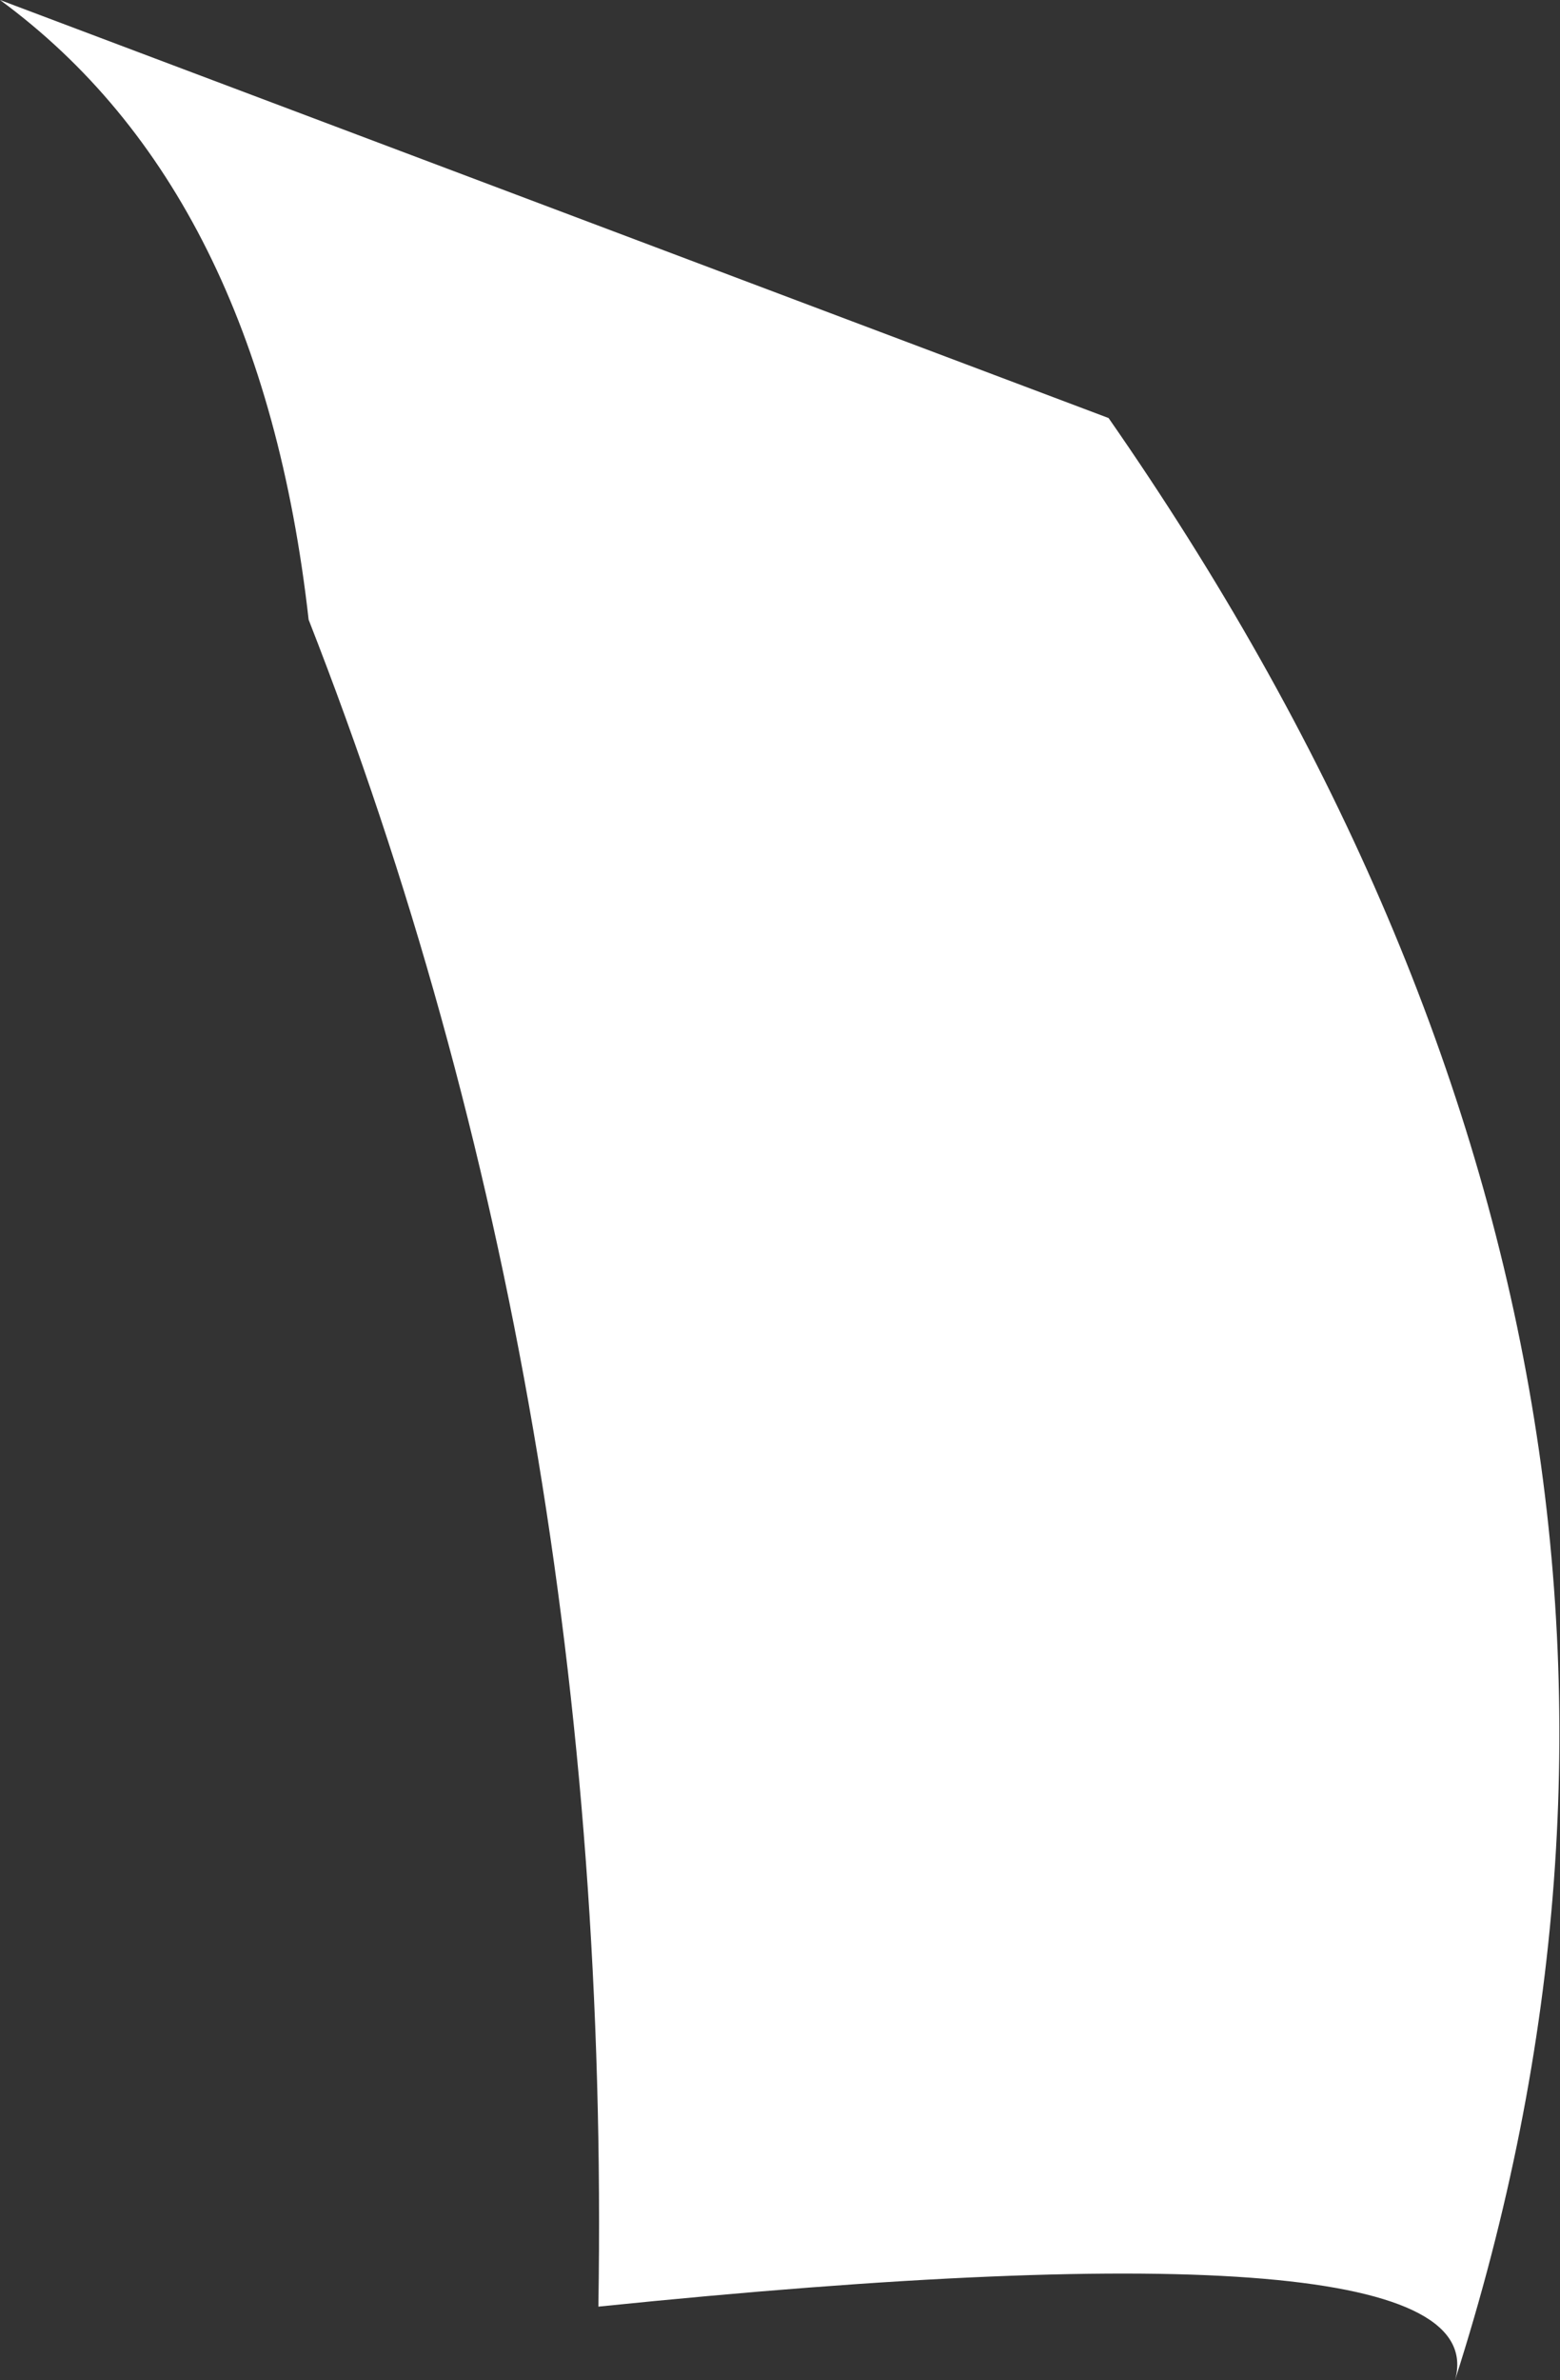 <?xml version="1.0" encoding="UTF-8" standalone="no"?>
<svg xmlns:xlink="http://www.w3.org/1999/xlink" height="56.65px" width="37.15px" xmlns="http://www.w3.org/2000/svg">
  <rect width="100%" height="100%" fill="#333333" stroke="none"/>
  <g transform="matrix(1.0, 0.0, 0.0, 1.0, -17.0, 18.8)">
    <path d="M17.0 -18.8 L43.4 -8.85 Q59.3 14.0 51.65 37.85 52.75 33.9 31.25 36.1 31.6 14.45 24.35 -4.05 23.2 -14.25 17.0 -18.8" fill="#ffffff" fill-rule="evenodd" stroke="none"/>
  </g>
</svg>
